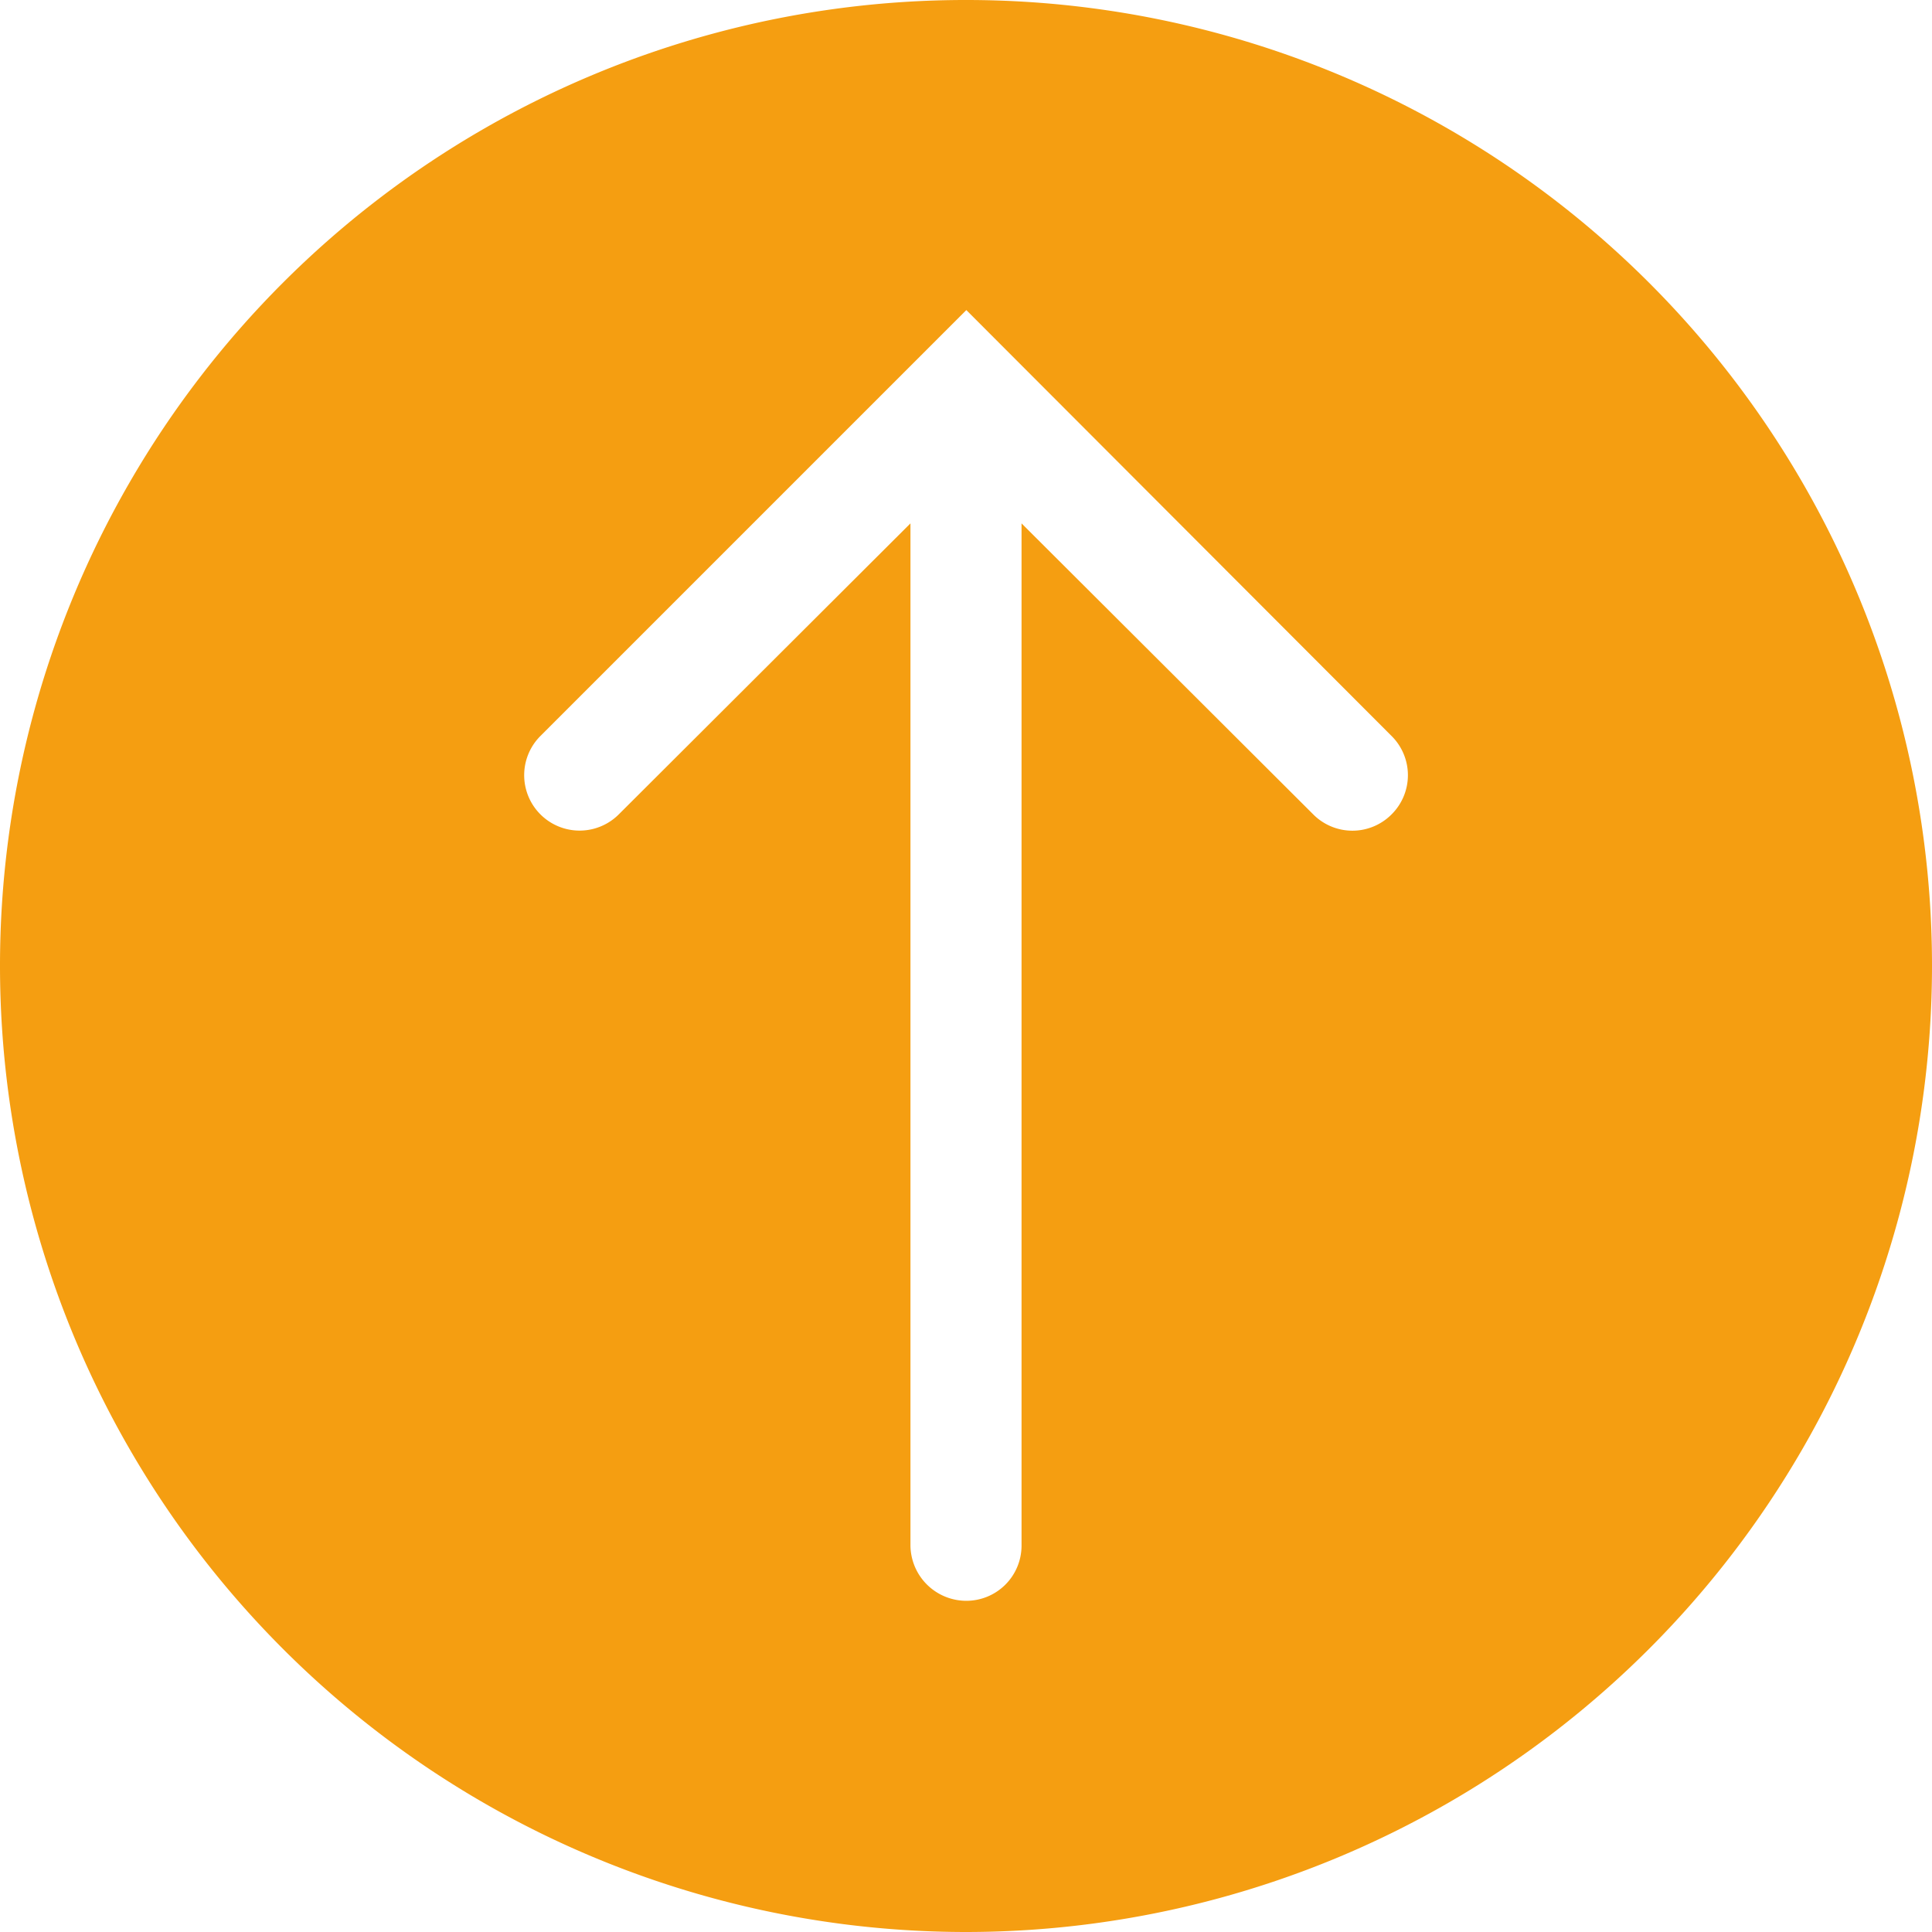 <svg id="Warstwa_1" data-name="Warstwa 1" xmlns="http://www.w3.org/2000/svg" viewBox="0 0 28.35 28.35"><defs><style>.cls-1{fill:#f59e11;}</style></defs><path class="cls-1" d="M429.67,292.05h0a14.17,14.17,0,0,0-14.18,14.17h0a14.18,14.18,0,0,0,14.18,14.18h0a14.18,14.18,0,0,0,14.17-14.18h0A14.17,14.17,0,0,0,429.67,292.05ZM435.91,304a.81.81,0,0,1-1.15,0l-4.28-4.27v15a.81.81,0,0,1-.81.81.82.82,0,0,1-.82-.81v-15L424.57,304a.81.81,0,0,1-1.15-1.15l6.25-6.25,6.24,6.25A.81.81,0,0,1,435.91,304Z" transform="translate(-415.49 -292.05)"/></svg>